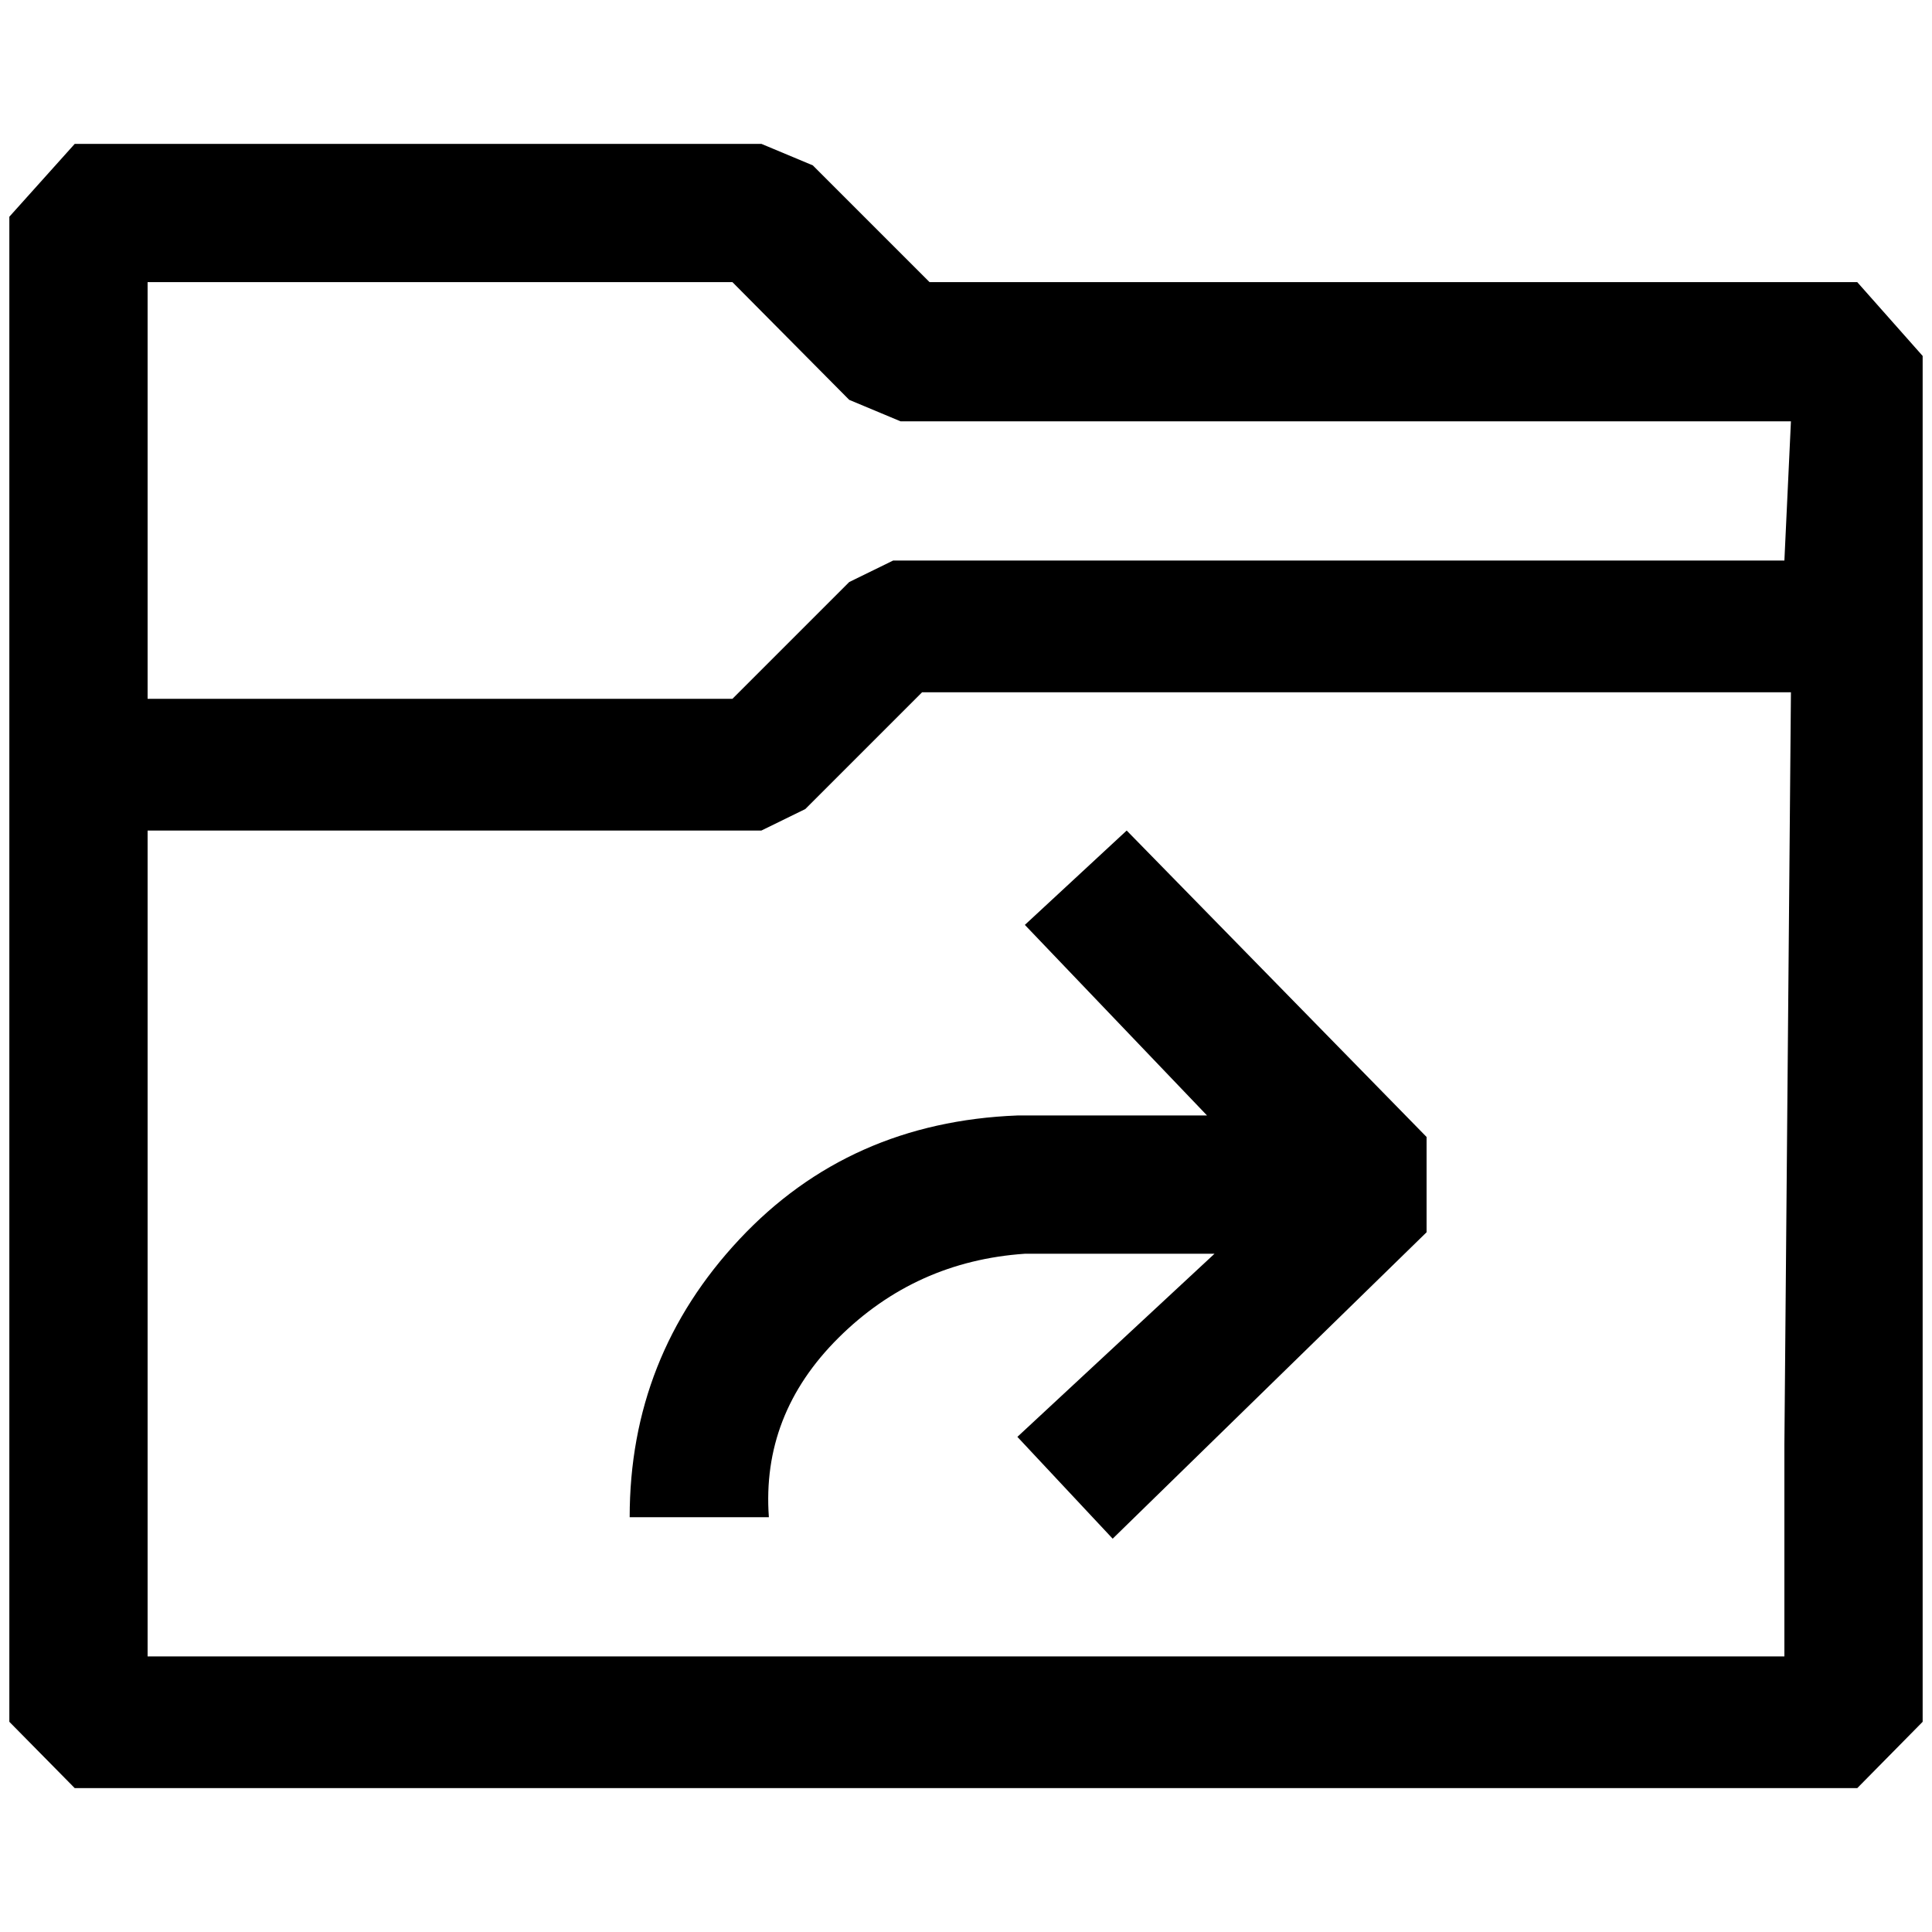 <?xml version="1.0" standalone="no"?>
<!DOCTYPE svg PUBLIC "-//W3C//DTD SVG 1.1//EN" "http://www.w3.org/Graphics/SVG/1.1/DTD/svg11.dtd" >
<svg xmlns="http://www.w3.org/2000/svg" xmlns:xlink="http://www.w3.org/1999/xlink" version="1.1" width="2048" height="2048" viewBox="-10 0 2068 2048">
   <path fill="currentColor"
d="M985 292h993l70 79v1462l-70 71h-1908l-70 -71v-1611l70 -78h735l55 23zM1900 1763v-227l7 -805h-930l-125 125l-47 23h-657v884h1752zM946 590h954l7 -149h-953l-55 -23l-125 -126h-626v446h626l125 -125zM1282 1184l-195 -204l109 -101l321 328v102l-336 328l-102 -109
l211 -196h-203q-117 8 -199.5 90t-74.5 192h-149q0 -172 117.5 -297.5t297.5 -132.5h203z" />
</svg>
